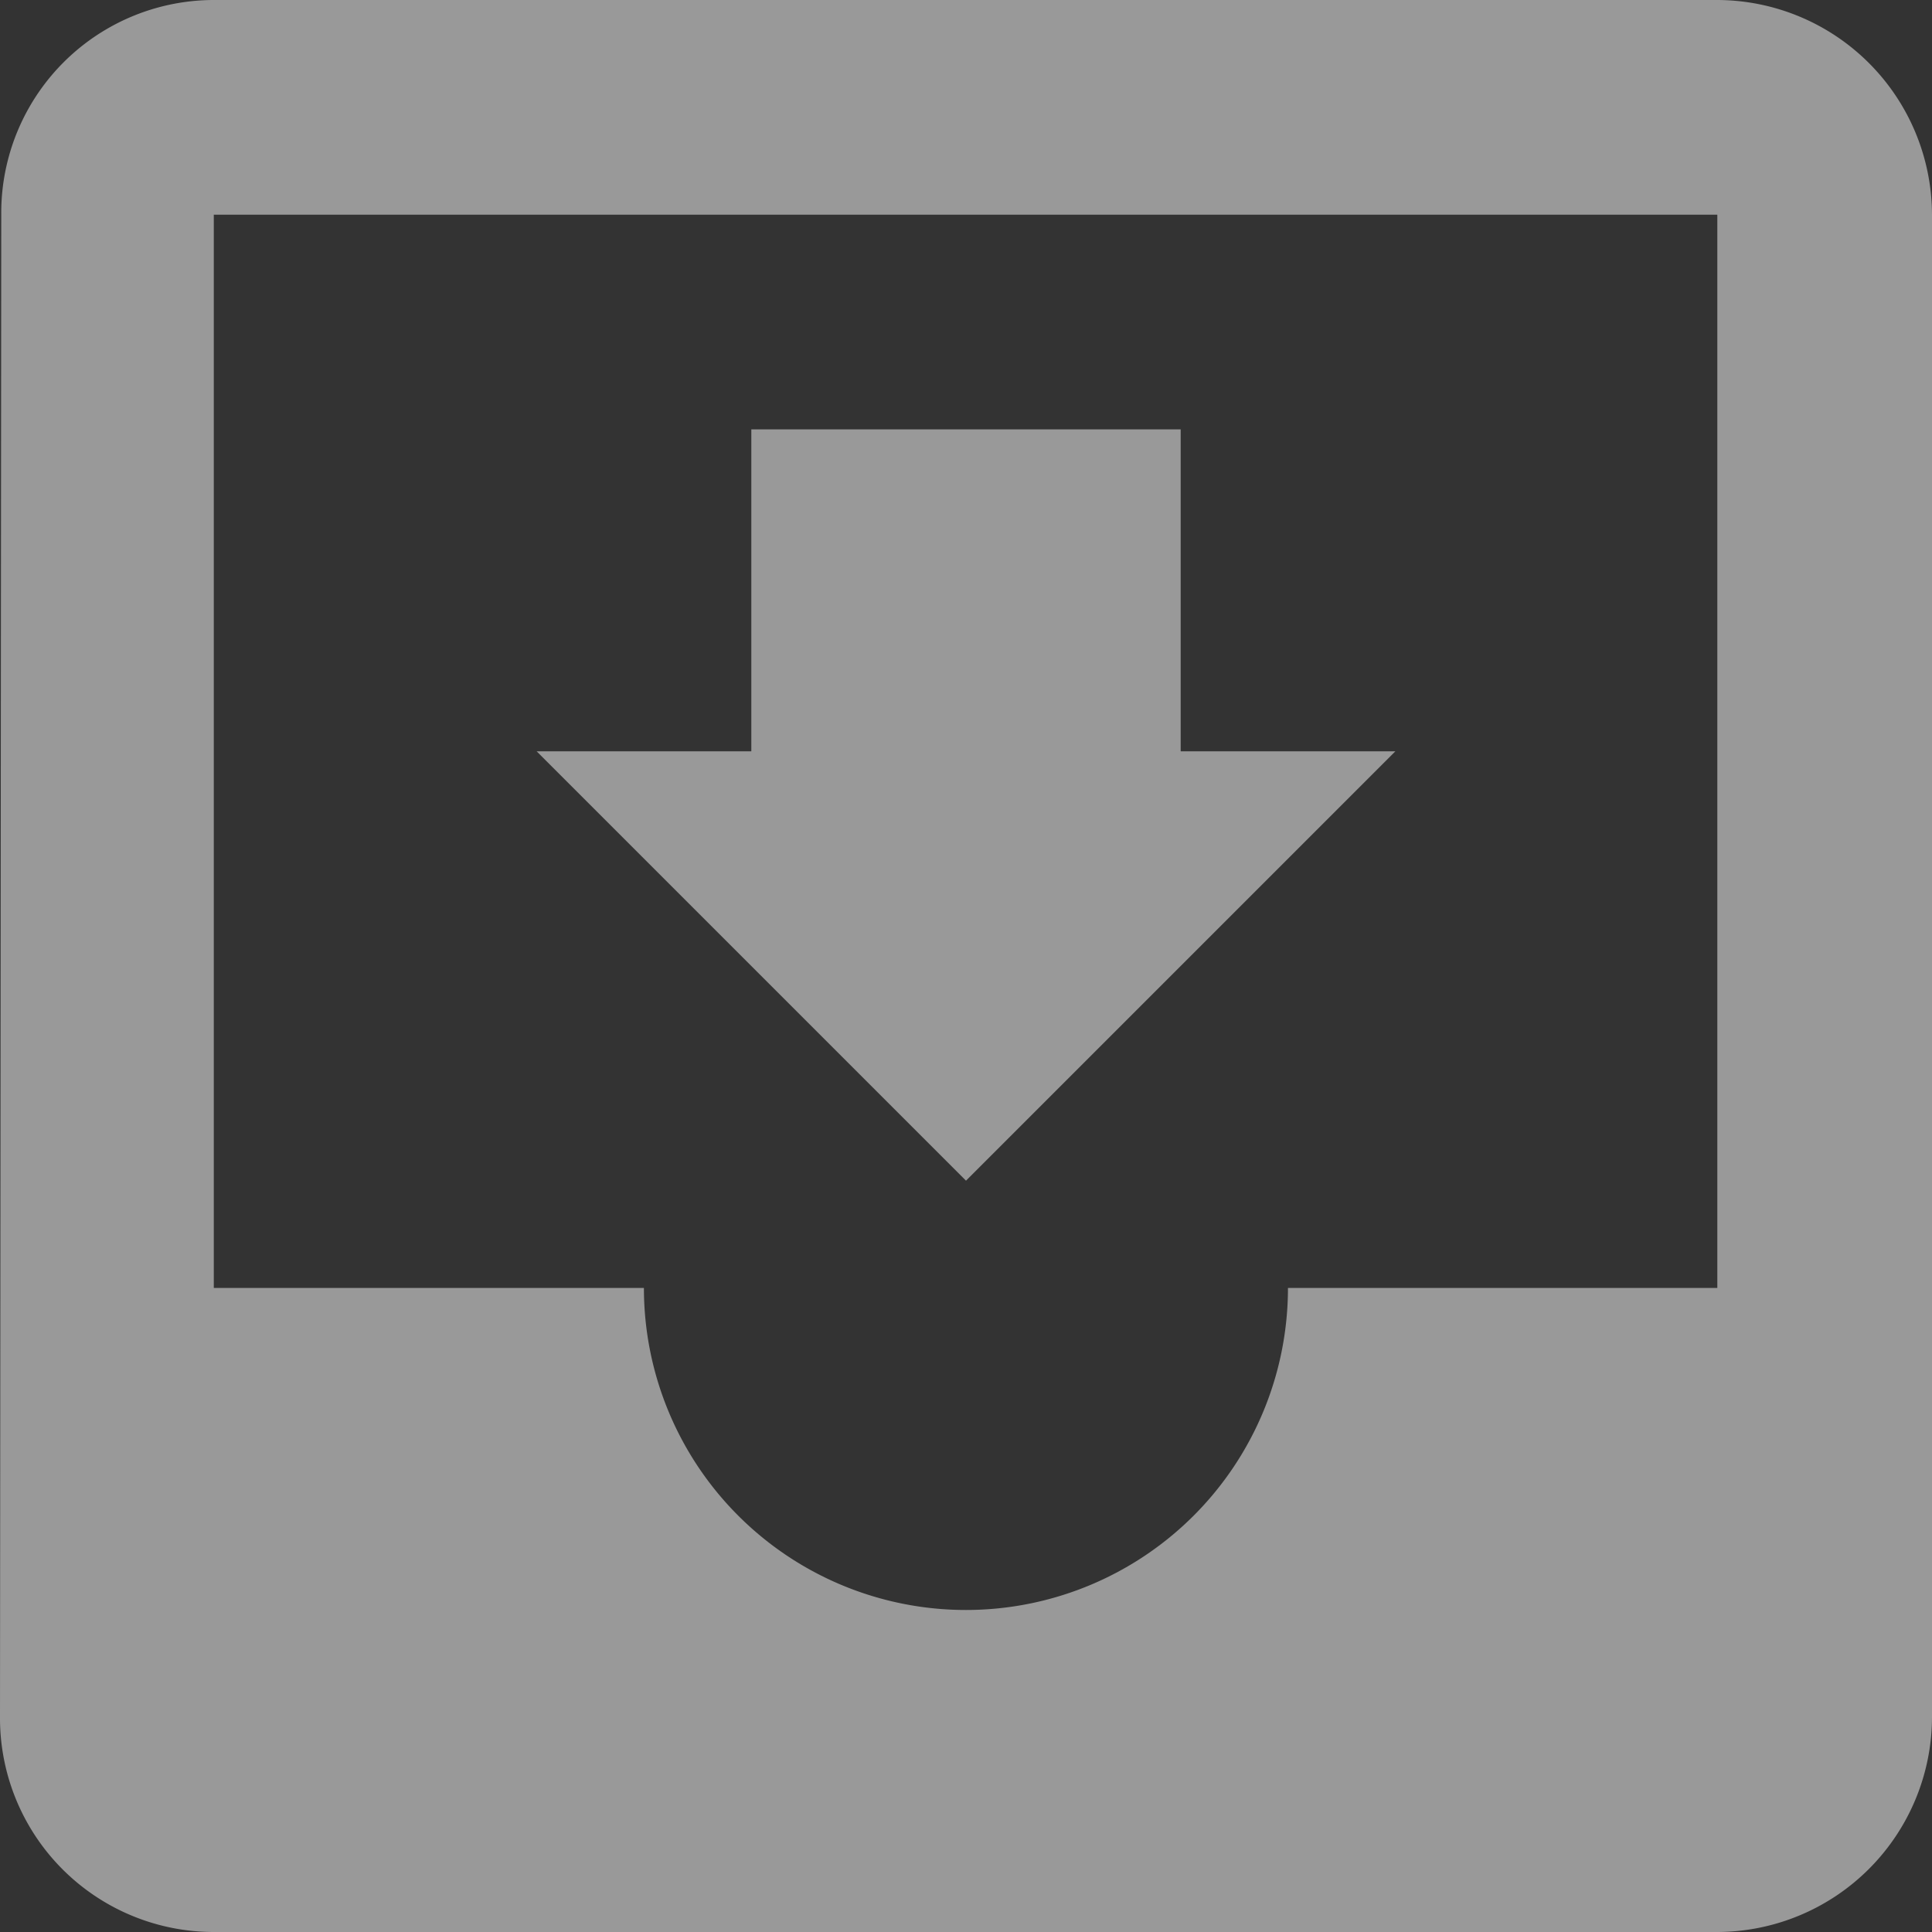 <svg xmlns="http://www.w3.org/2000/svg" width="15.362" height="15.362" viewBox="0 0 15.362 15.362">
    <rect x="0" y="0" width="15.362" height="15.362" fill="#333333" stroke="none"/>
    <path id="prefix__ic_move_to_inbox_24px" fill="#fff" d="M16.655 3H4.7a1.692 1.692 0 0 0-1.69 1.707L3 16.655a1.7 1.7 0 0 0 1.7 1.707h11.955a1.712 1.712 0 0 0 1.707-1.707V4.707A1.712 1.712 0 0 0 16.655 3zm0 10.241h-3.414a2.56 2.56 0 0 1-5.121 0H4.7V4.707h11.955zm-2.56-4.267h-1.707v-2.56H8.974v2.56H7.267l3.414 3.414z" opacity="0.498" transform="translate(-3 -3)"/>
</svg>
